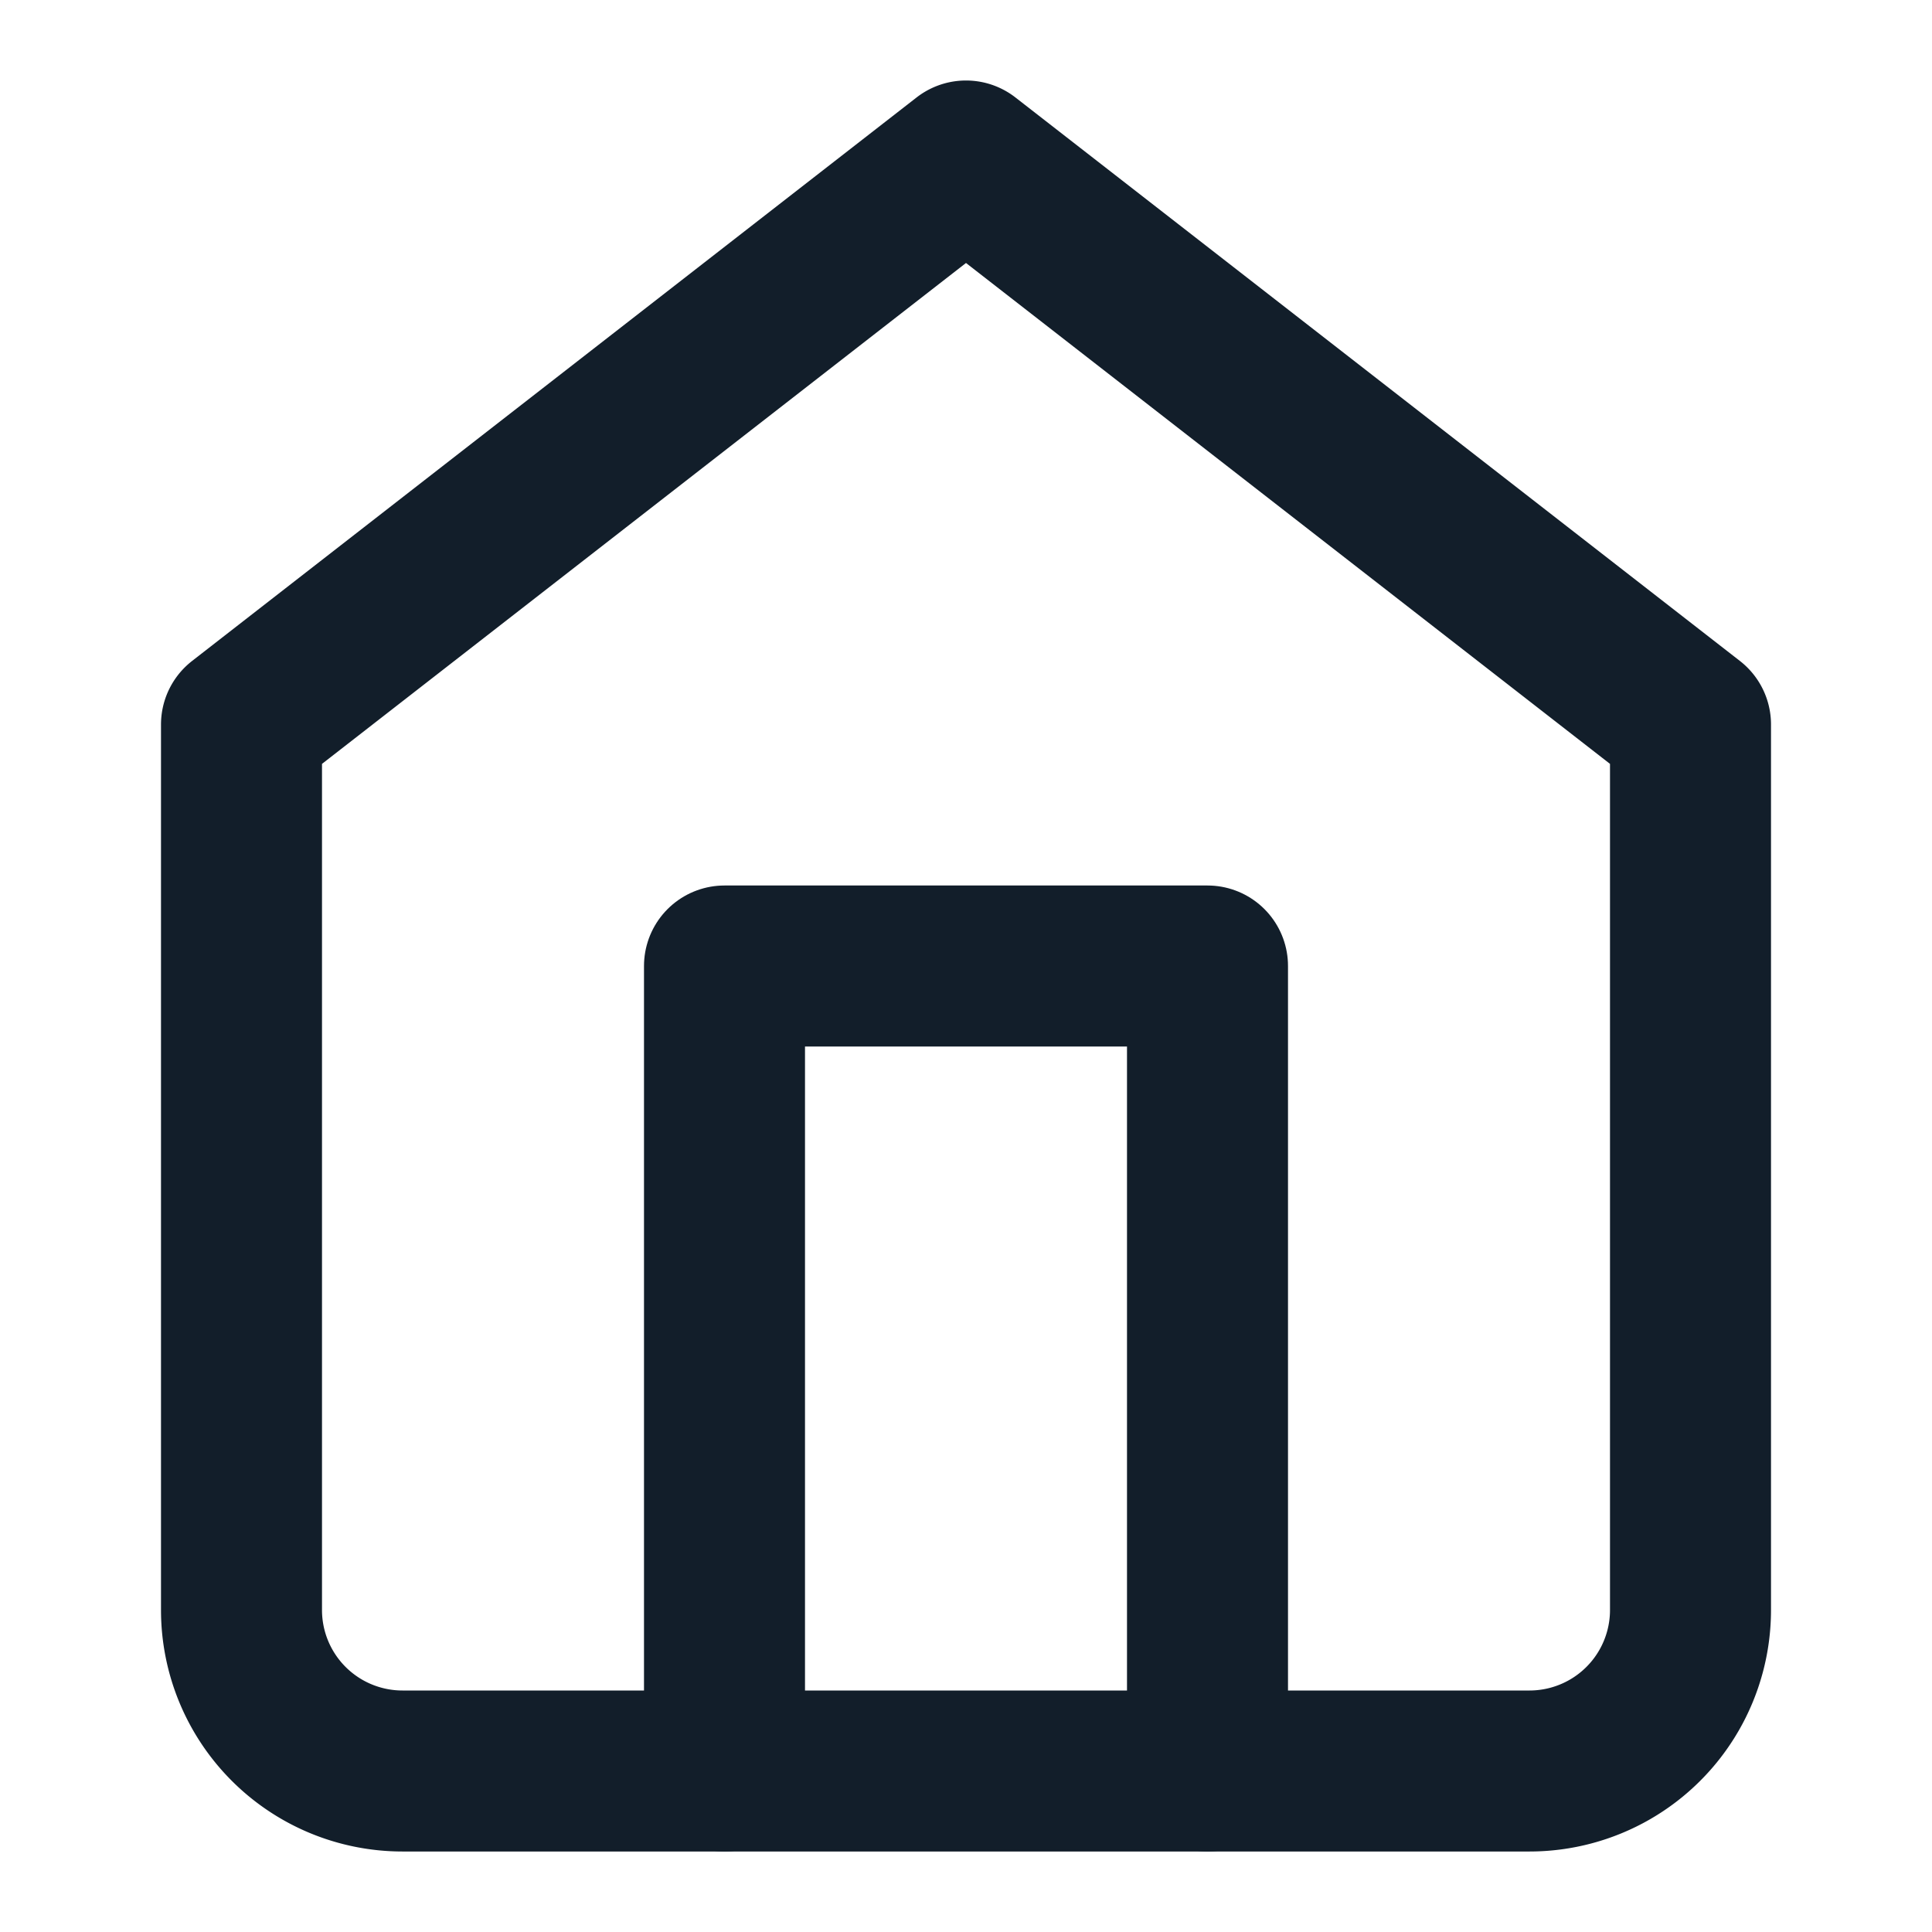<svg xmlns="http://www.w3.org/2000/svg" width="24" height="24" viewBox="0 0 24 24" fill="none" stroke="#121E2A" stroke-width="2" stroke-linecap="round" stroke-linejoin="round"><path d="M3 9l9-7 9 7v11a2 2 0 0 1-2 2H5a2 2 0 0 1-2-2z"></path><polyline points="9 22 9 12 15 12 15 22"></polyline></svg>